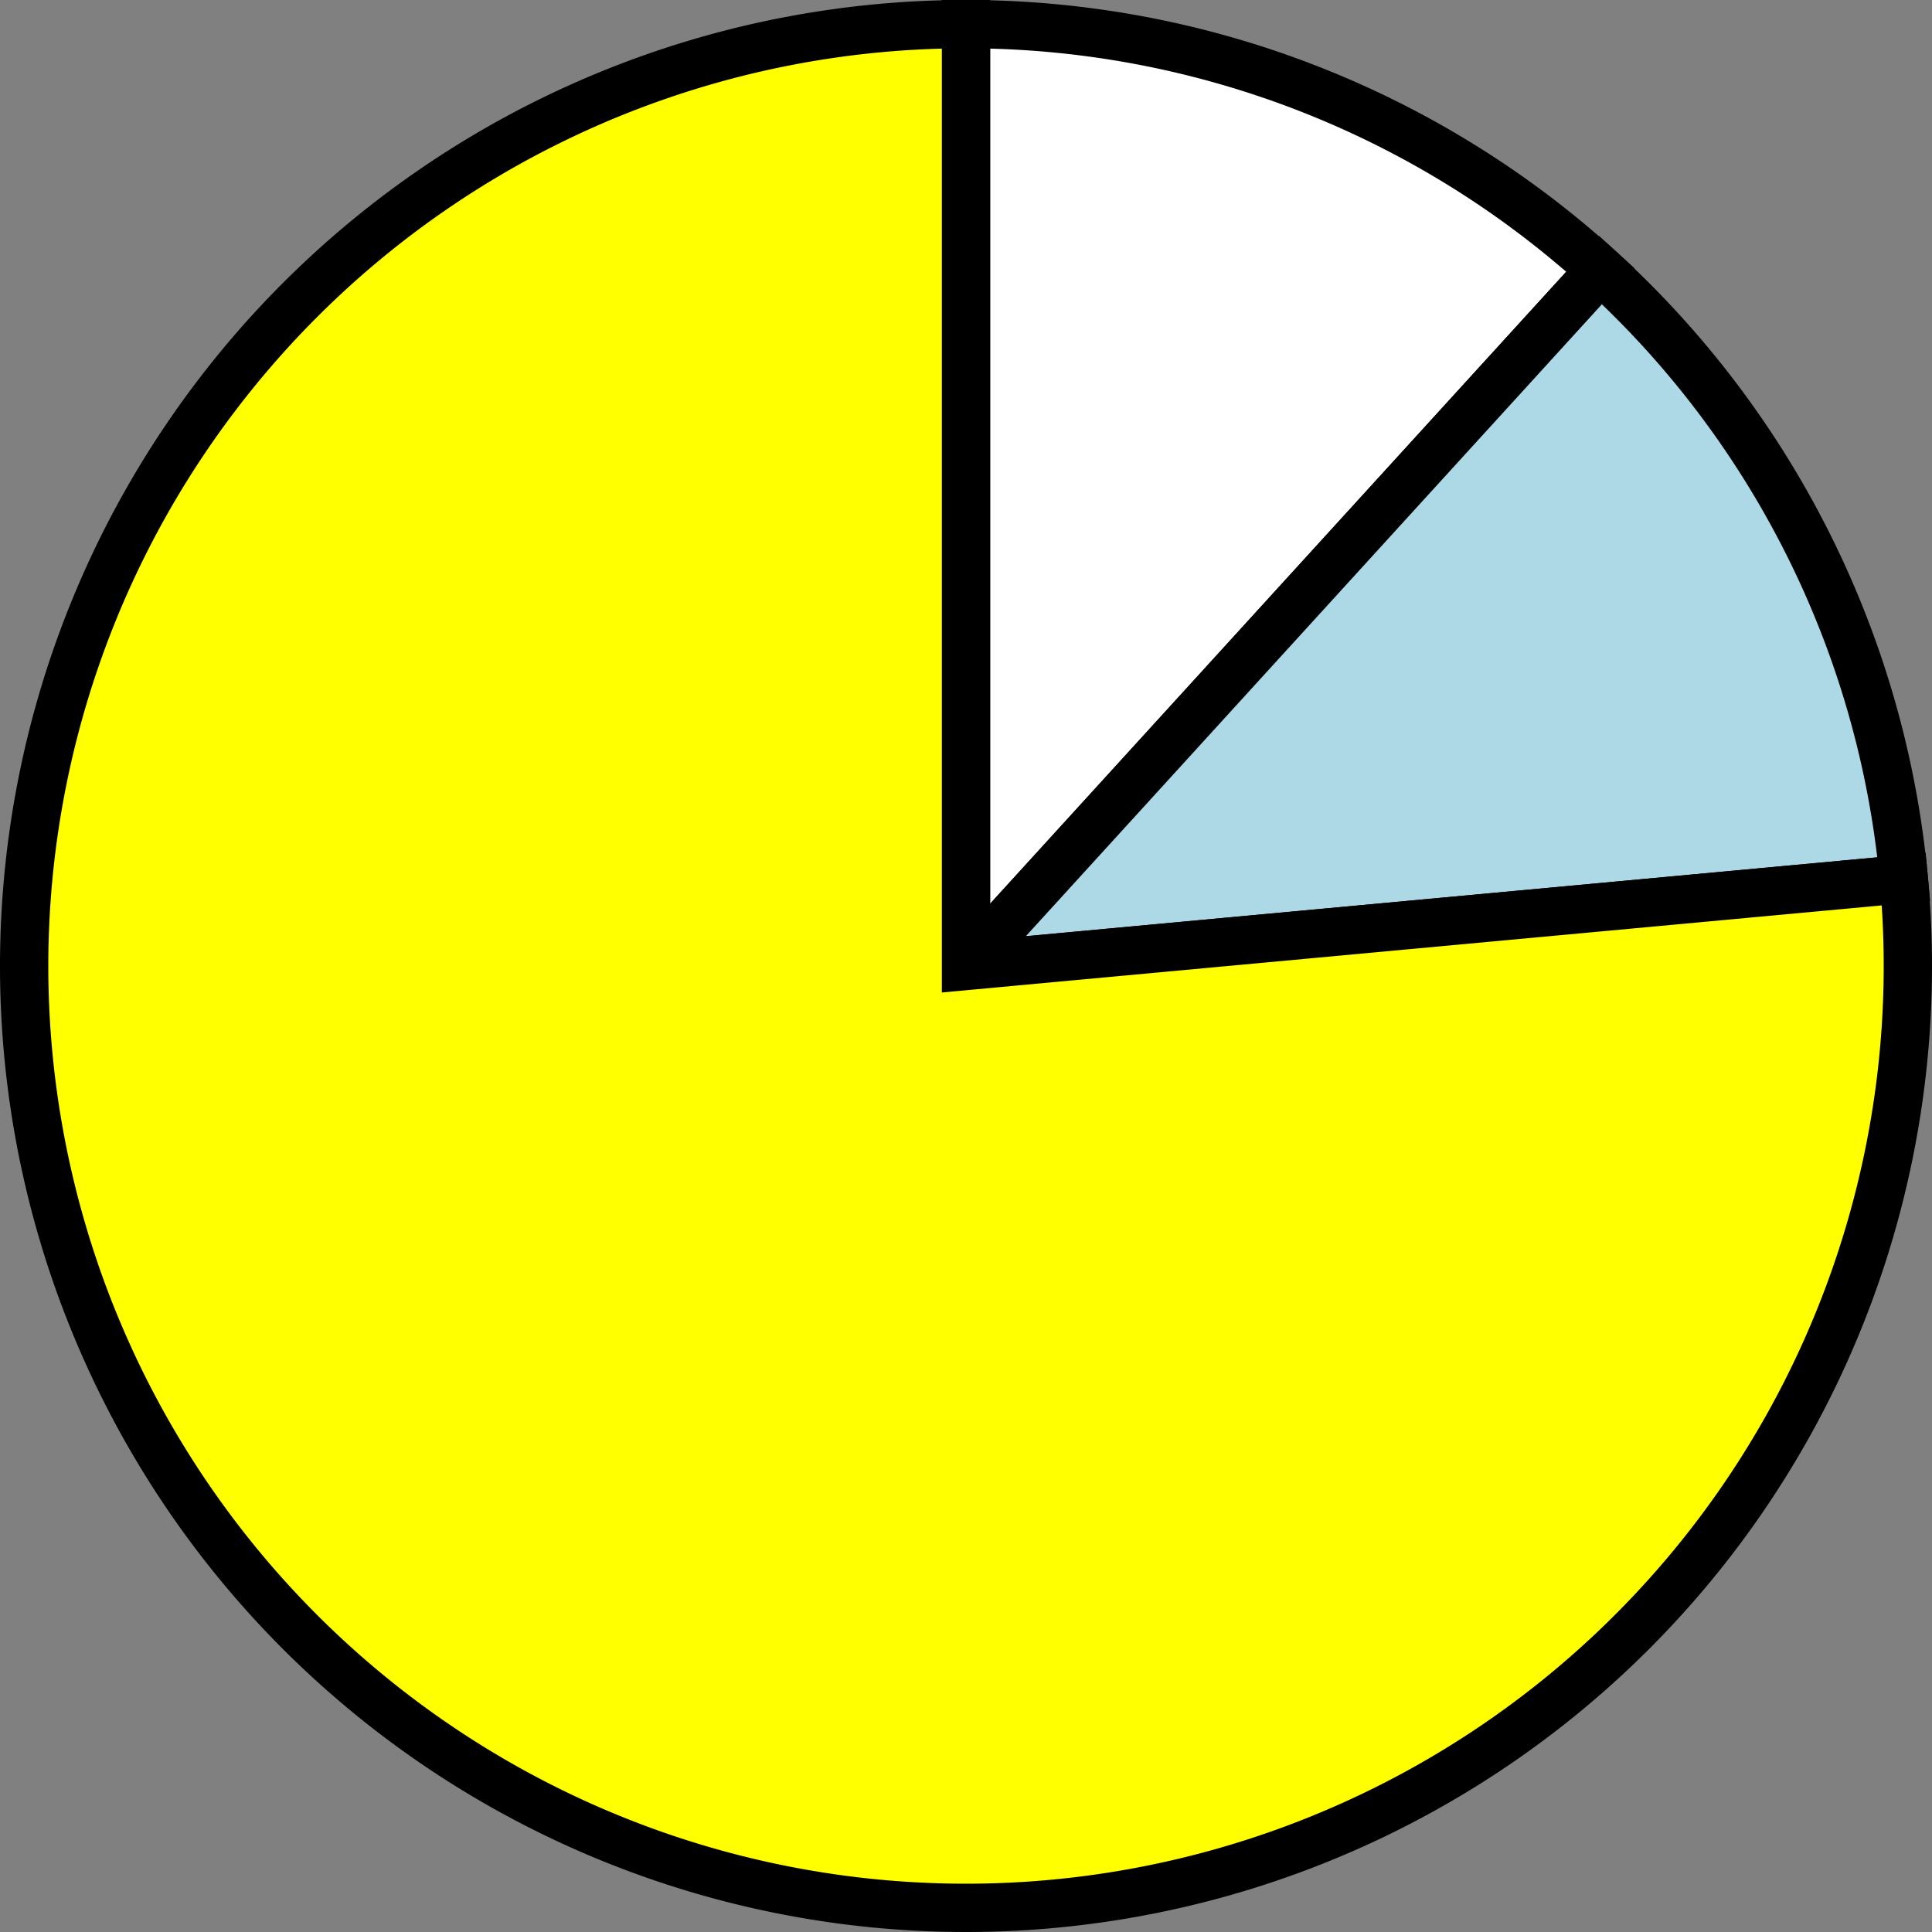 <?xml version='1.0' encoding='utf-8'?>
<svg version="1.1" id="Layer_1" xmlns="http://www.w3.org/2000/svg" x="0px" y="0px"
     width="40px" height="40px" viewBox="0 0 40 40"
     enable-background="new 0 0 40 40">
    <rect x="0" y="0" width="40" height="40" fill="#808080" stroke="none"/>
    <path fill="#FFFFFF" d="M19.5,19.5 L19.5,0.0 A19.5,19.5 0, 0,1, 32.637 5.089 Z" stroke="black" stroke-width="1" transform="translate(0.5, 0.5)"/>
    <path fill="#ADD8E6" d="M19.5,19.5 L32.637,5.089 A19.5,19.5 0, 0,1, 38.917 17.701 Z" stroke="black" stroke-width="1" transform="translate(0.5, 0.5)"/>
    <path fill="#FFFF00" d="M19.5,19.5 L38.917,17.701 A19.5,19.5 0, 1,1, 19.5 0.0 Z" stroke="black" stroke-width="1" transform="translate(0.5, 0.5)"/>
</svg>